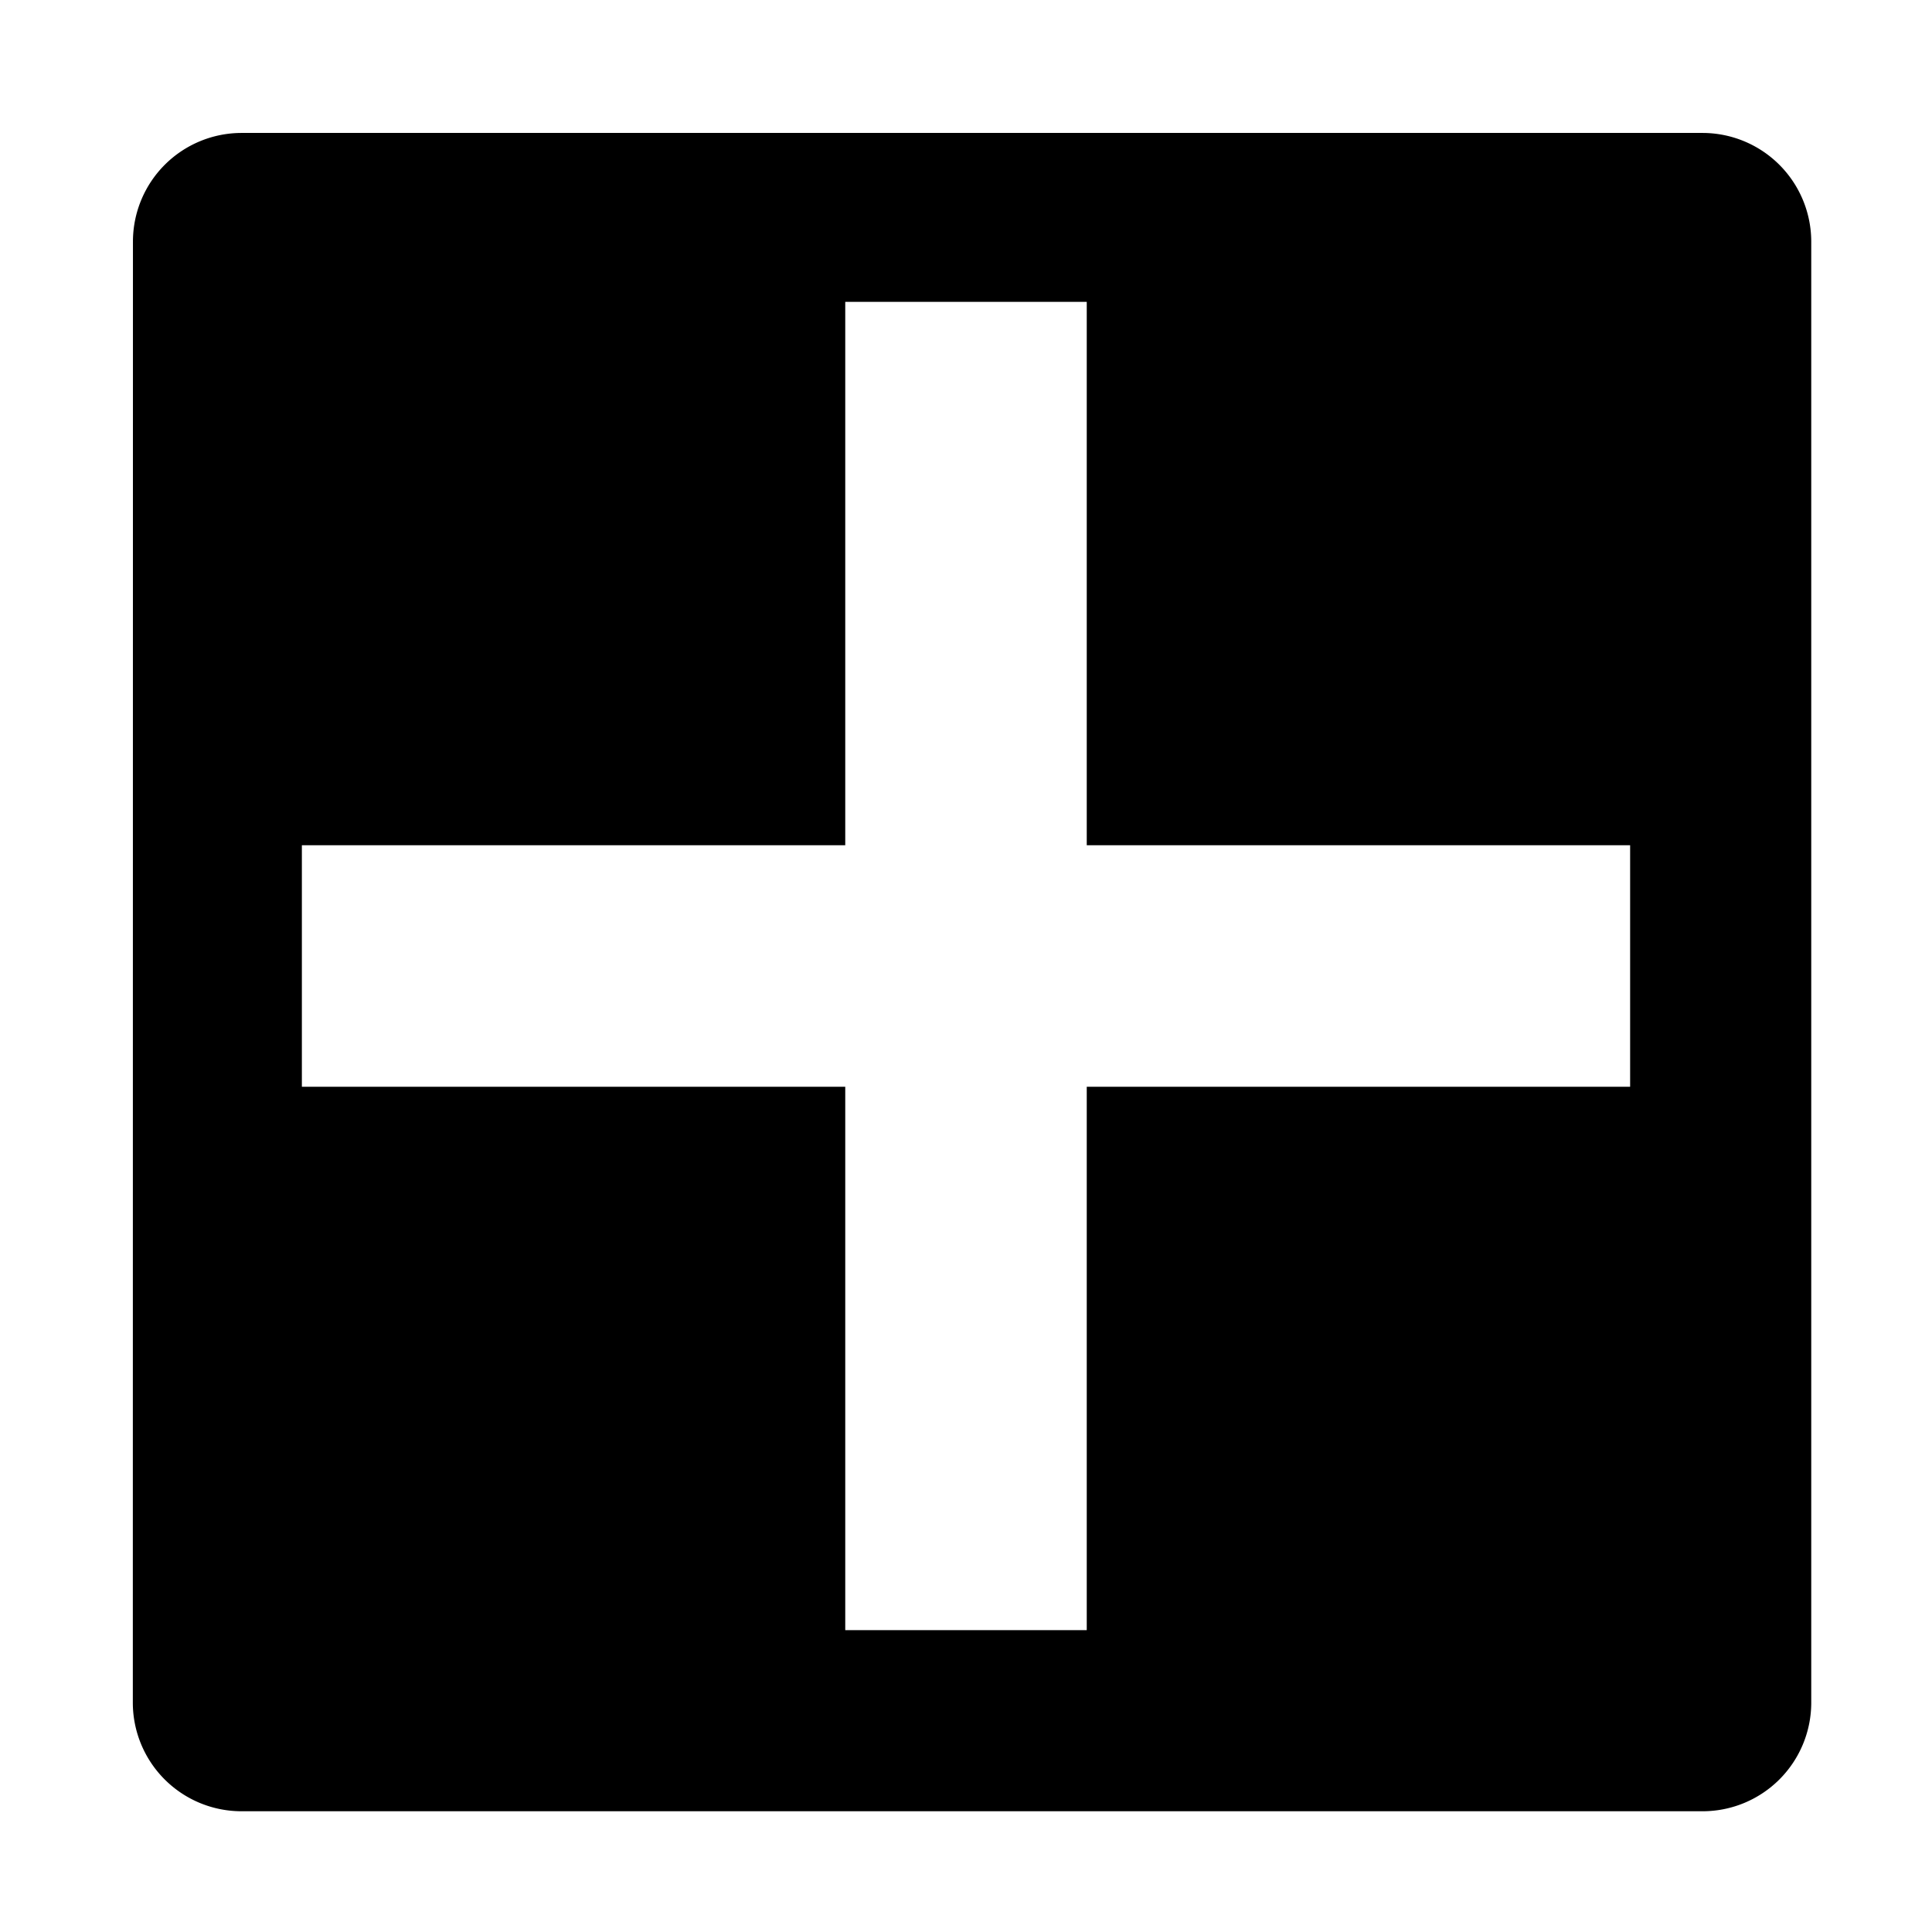 <svg xmlns="http://www.w3.org/2000/svg" viewBox="0 0 32 32"><path d="M28.198 2.202H4A1.8 1.8 0 0 0 2.202 4L2.2 28.2A1.8 1.8 0 0 0 4 30h24.2a1.8 1.8 0 0 0 1.8-1.8V4a1.802 1.802 0 0 0-1.802-1.798zM27 18h-9v9h-4v-9H5v-4h9V5h4v9h9z"/></svg>
